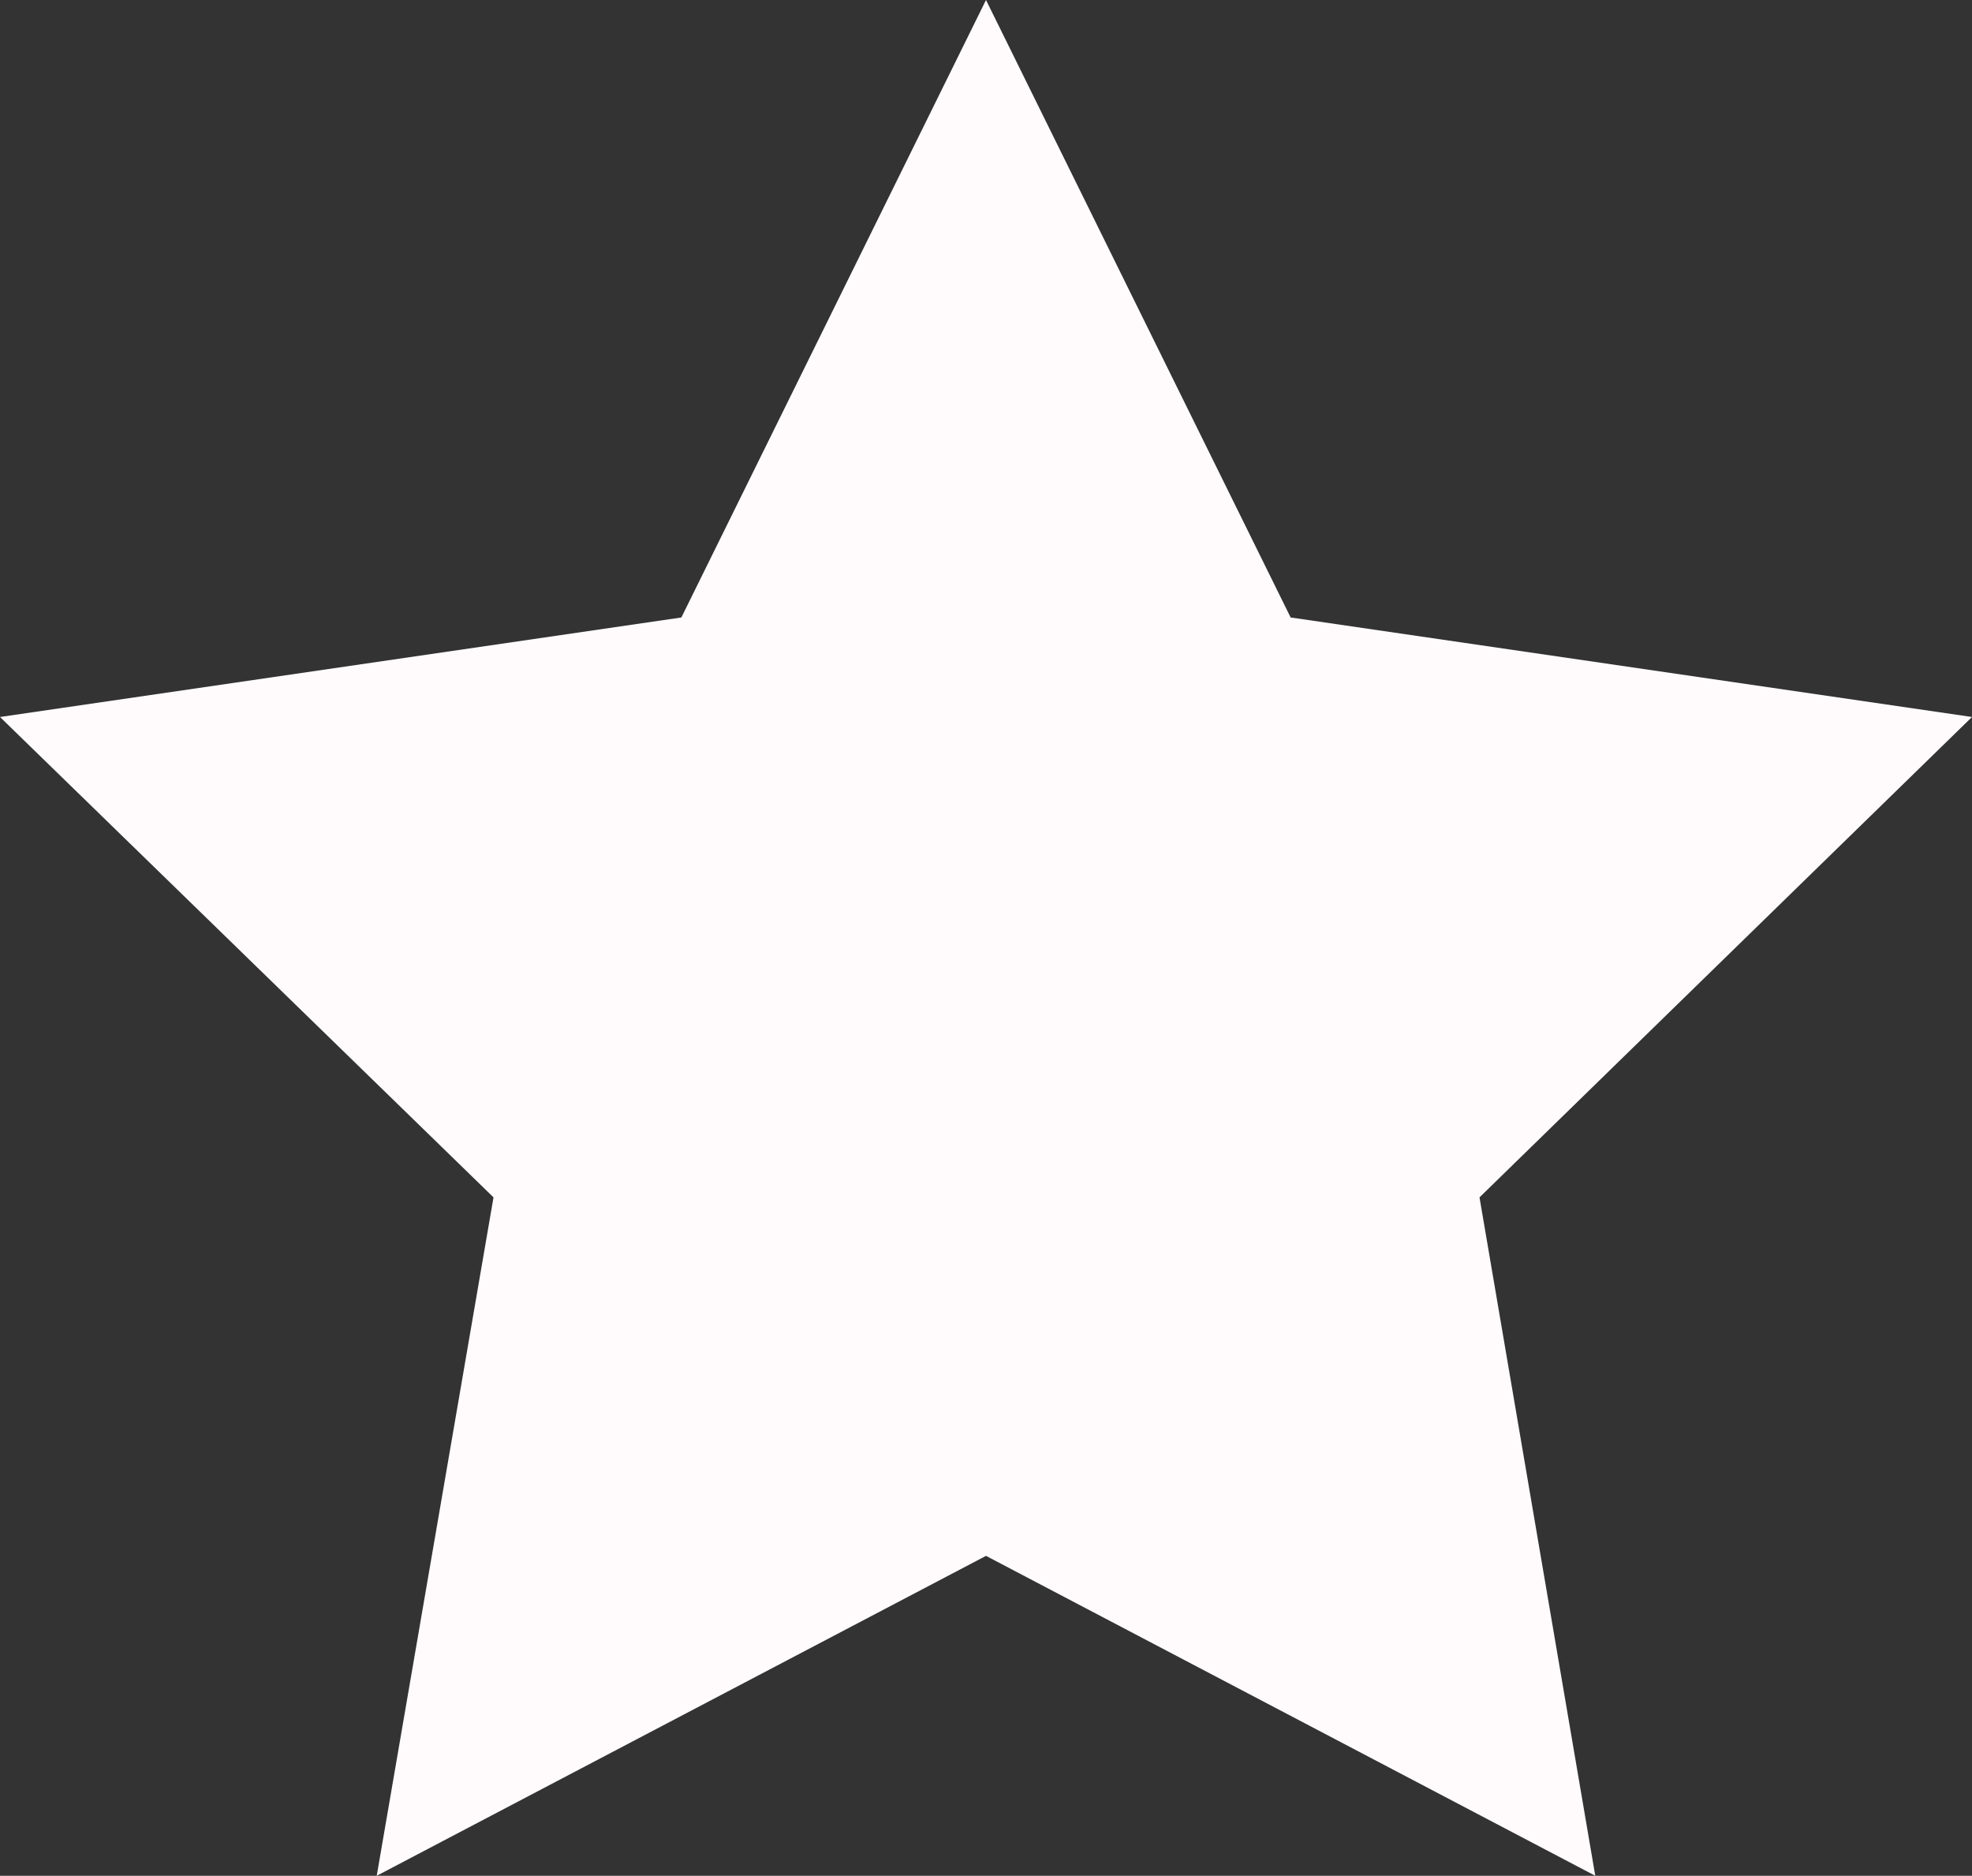<svg xmlns="http://www.w3.org/2000/svg" viewBox="0 0 19.42 18.47"><rect x="0" y="0" width="19.42" height="18.47" fill="#333333" stroke="none"/><defs><style>.cls-1{fill:#fffbfd;}</style></defs><title>star</title><g id="Layer_2" data-name="Layer 2"><g id="Graphic_Elements" data-name="Graphic Elements"><polygon class="cls-1" points="9.71 0 12.71 6.08 19.42 7.06 14.57 11.79 15.71 18.47 9.71 15.32 3.71 18.47 4.86 11.79 0 7.06 6.71 6.08 9.71 0"/></g></g></svg>